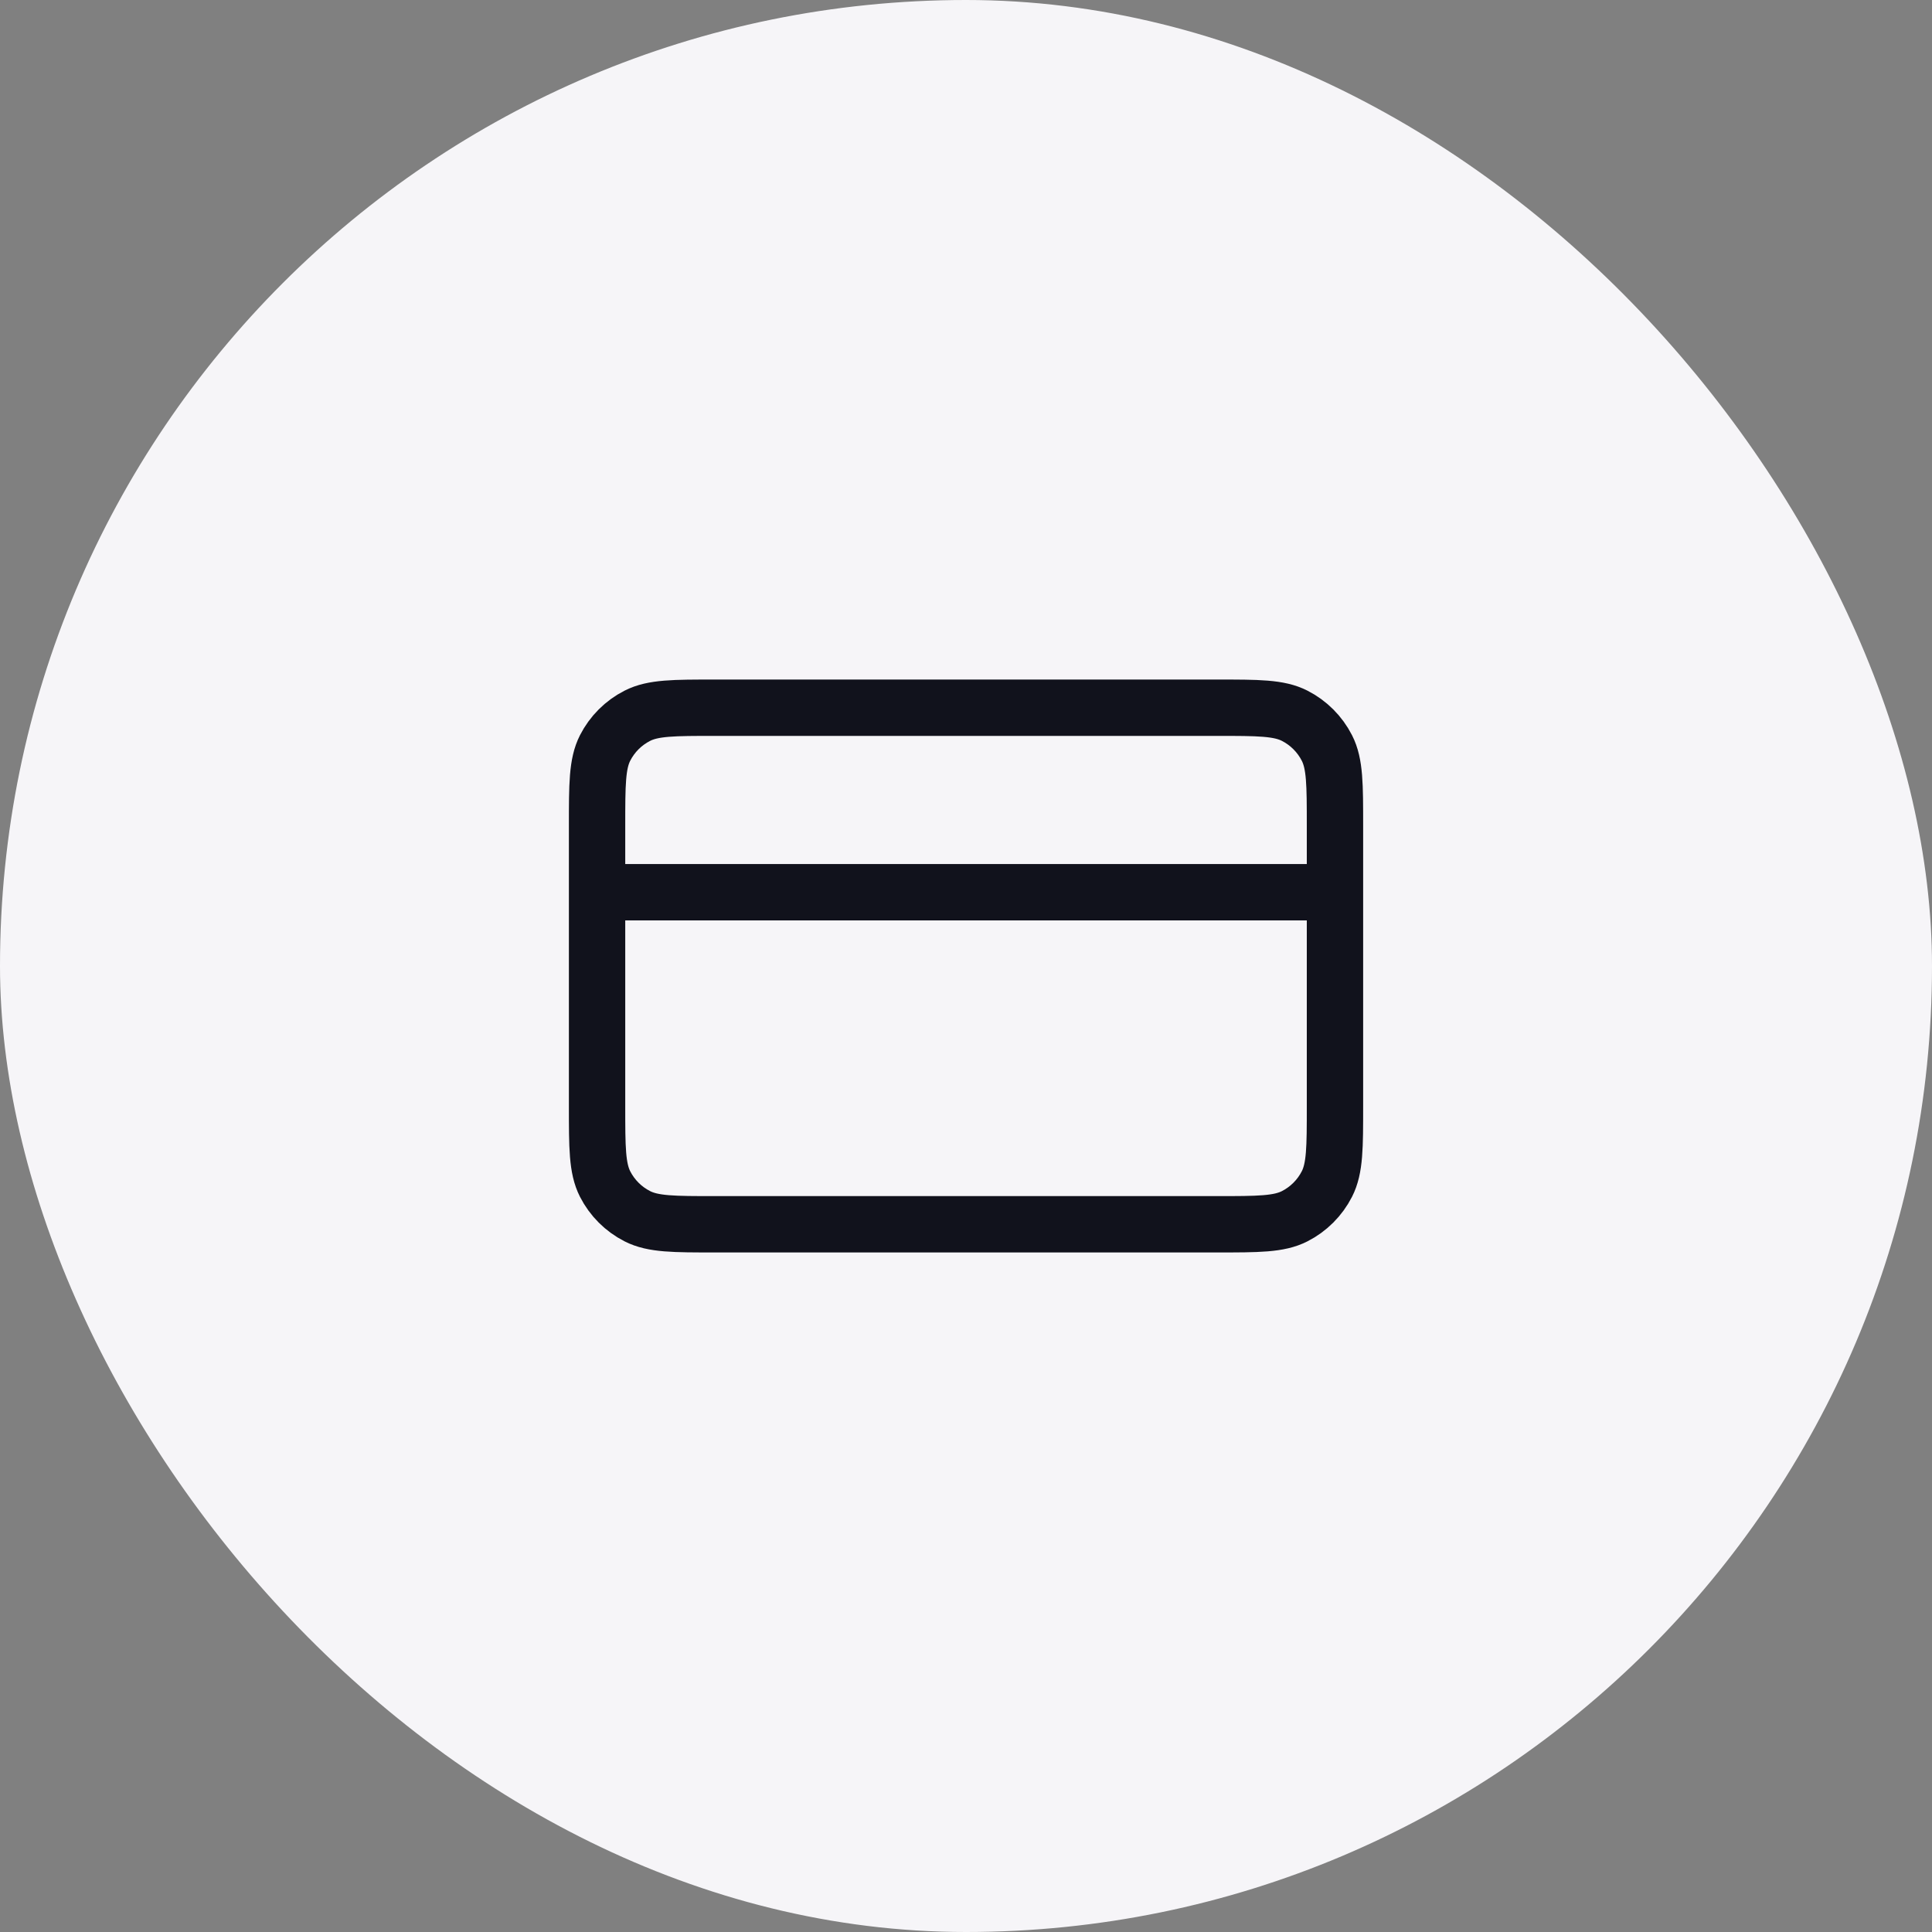 <svg width="48" height="48" viewBox="0 0 48 48" fill="none" xmlns="http://www.w3.org/2000/svg">
<rect x="0" y="0" width="48" height="48" fill="#808080" stroke="none"/>
<rect width="48" height="48" rx="24" fill="#F6F5F8"/>
<path d="M33.167 22.167H14.834M14.834 20.517L14.834 27.483C14.834 28.51 14.834 29.023 15.033 29.416C15.209 29.761 15.489 30.041 15.835 30.217C16.227 30.417 16.74 30.417 17.767 30.417L30.233 30.417C31.26 30.417 31.774 30.417 32.166 30.217C32.511 30.041 32.791 29.761 32.967 29.416C33.167 29.023 33.167 28.51 33.167 27.483V20.517C33.167 19.49 33.167 18.976 32.967 18.584C32.791 18.239 32.511 17.959 32.166 17.783C31.774 17.583 31.26 17.583 30.233 17.583L17.767 17.583C16.74 17.583 16.227 17.583 15.835 17.783C15.489 17.959 15.209 18.239 15.033 18.584C14.834 18.976 14.834 19.49 14.834 20.517Z" stroke="#11121C" stroke-width="1.4" stroke-linecap="round" stroke-linejoin="round"/>
</svg>
